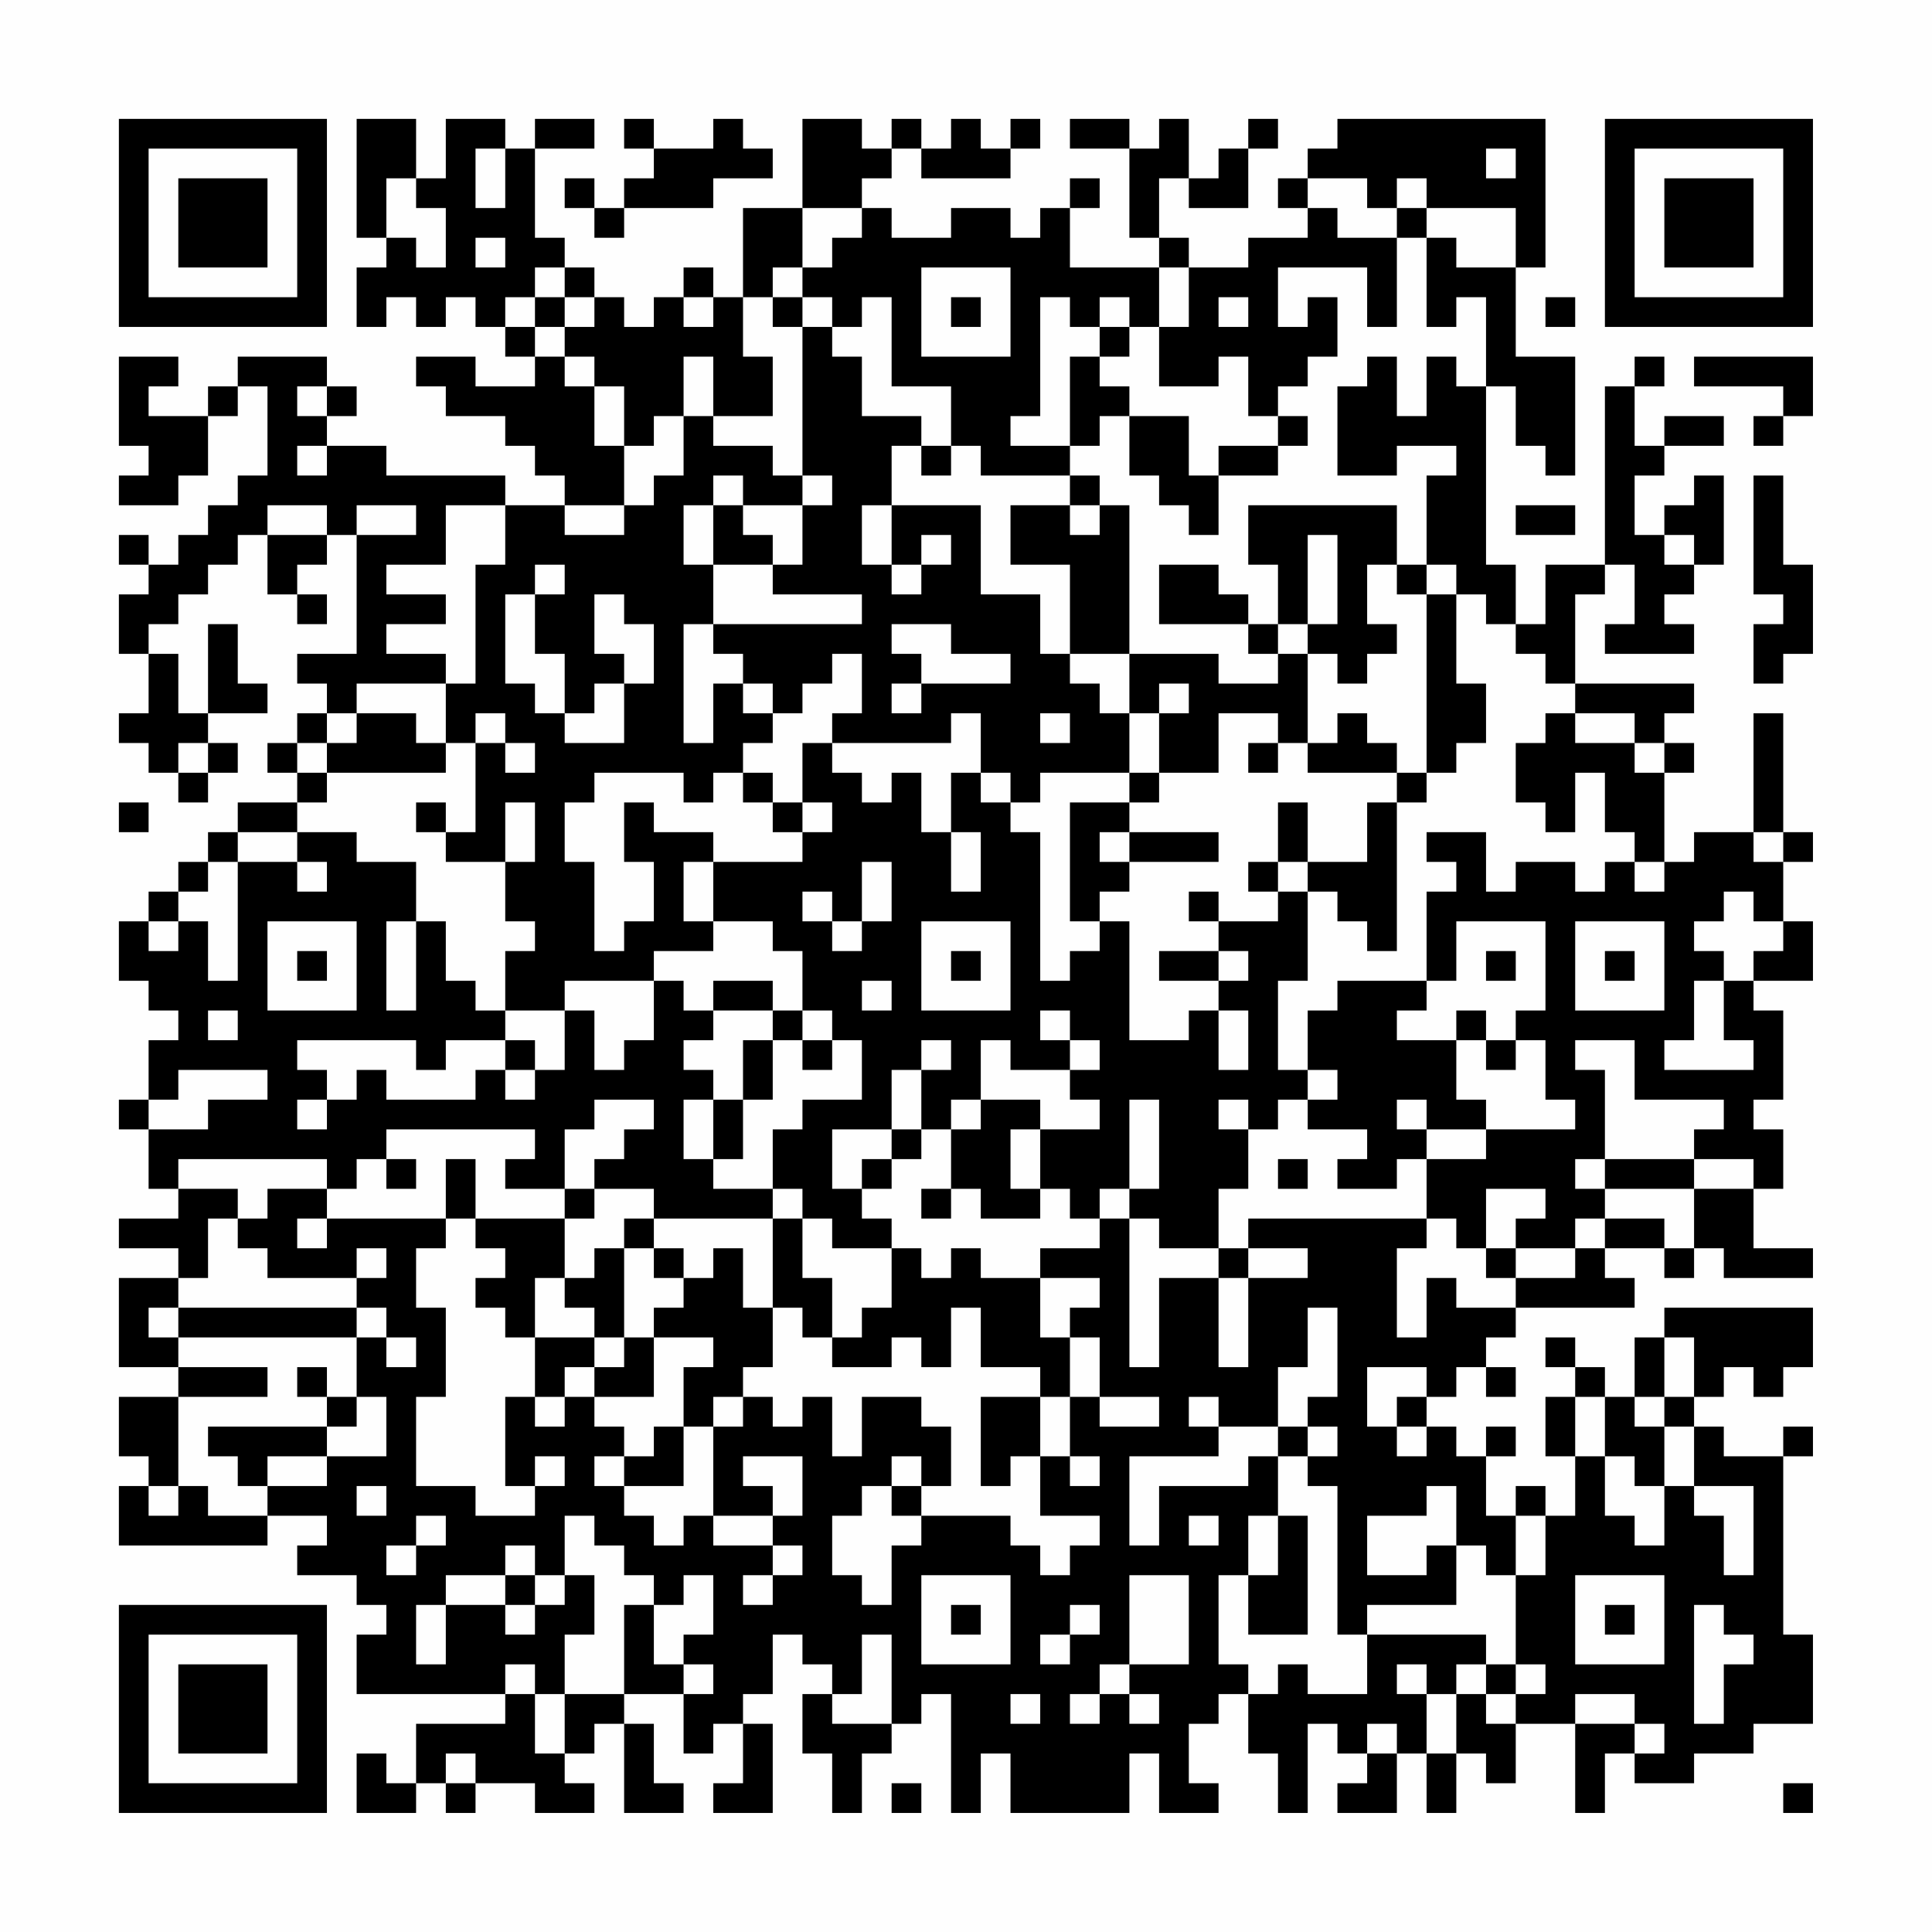 <?xml version="1.0" encoding="UTF-8"?>
<svg xmlns="http://www.w3.org/2000/svg" version="1.1" width="300" height="300" viewBox="0 0 300 300"><rect x="0" y="0" width="300" height="300" fill="#fefefe"/><g transform="scale(4.615)"><g transform="translate(4,4)"><path fill-rule="evenodd" d="M8 0L8 4L9 4L9 5L8 5L8 7L9 7L9 6L10 6L10 7L11 7L11 6L12 6L12 7L13 7L13 8L14 8L14 9L12 9L12 8L10 8L10 9L11 9L11 10L13 10L13 11L14 11L14 12L15 12L15 13L13 13L13 12L9 12L9 11L7 11L7 10L8 10L8 9L7 9L7 8L4 8L4 9L3 9L3 10L1 10L1 9L2 9L2 8L0 8L0 11L1 11L1 12L0 12L0 13L2 13L2 12L3 12L3 10L4 10L4 9L5 9L5 12L4 12L4 13L3 13L3 14L2 14L2 15L1 15L1 14L0 14L0 15L1 15L1 16L0 16L0 18L1 18L1 20L0 20L0 21L1 21L1 22L2 22L2 23L3 23L3 22L4 22L4 21L3 21L3 20L5 20L5 19L4 19L4 17L3 17L3 20L2 20L2 18L1 18L1 17L2 17L2 16L3 16L3 15L4 15L4 14L5 14L5 16L6 16L6 17L7 17L7 16L6 16L6 15L7 15L7 14L8 14L8 18L6 18L6 19L7 19L7 20L6 20L6 21L5 21L5 22L6 22L6 23L4 23L4 24L3 24L3 25L2 25L2 26L1 26L1 27L0 27L0 29L1 29L1 30L2 30L2 31L1 31L1 33L0 33L0 34L1 34L1 36L2 36L2 37L0 37L0 38L2 38L2 39L0 39L0 42L2 42L2 43L0 43L0 45L1 45L1 46L0 46L0 48L5 48L5 47L7 47L7 48L6 48L6 49L8 49L8 50L9 50L9 51L8 51L8 53L13 53L13 54L10 54L10 56L9 56L9 55L8 55L8 57L10 57L10 56L11 56L11 57L12 57L12 56L14 56L14 57L16 57L16 56L15 56L15 55L16 55L16 54L17 54L17 57L19 57L19 56L18 56L18 54L17 54L17 53L19 53L19 55L20 55L20 54L21 54L21 56L20 56L20 57L22 57L22 54L21 54L21 53L22 53L22 51L23 51L23 52L24 52L24 53L23 53L23 55L24 55L24 57L25 57L25 55L26 55L26 54L27 54L27 53L28 53L28 57L29 57L29 55L30 55L30 57L34 57L34 55L35 55L35 57L37 57L37 56L36 56L36 54L37 54L37 53L38 53L38 55L39 55L39 57L40 57L40 54L41 54L41 55L42 55L42 56L41 56L41 57L43 57L43 55L44 55L44 57L45 57L45 55L46 55L46 56L47 56L47 54L49 54L49 57L50 57L50 55L51 55L51 56L53 56L53 55L55 55L55 54L57 54L57 51L56 51L56 45L57 45L57 44L56 44L56 45L54 45L54 44L53 44L53 43L54 43L54 42L55 42L55 43L56 43L56 42L57 42L57 40L52 40L52 41L51 41L51 43L50 43L50 42L49 42L49 41L48 41L48 42L49 42L49 43L48 43L48 45L49 45L49 47L48 47L48 46L47 46L47 47L46 47L46 45L47 45L47 44L46 44L46 45L45 45L45 44L44 44L44 43L45 43L45 42L46 42L46 43L47 43L47 42L46 42L46 41L47 41L47 40L51 40L51 39L50 39L50 38L52 38L52 39L53 39L53 38L54 38L54 39L57 39L57 38L55 38L55 36L56 36L56 34L55 34L55 33L56 33L56 30L55 30L55 29L57 29L57 27L56 27L56 25L57 25L57 24L56 24L56 20L55 20L55 24L53 24L53 25L52 25L52 22L53 22L53 21L52 21L52 20L53 20L53 19L49 19L49 16L50 16L50 15L51 15L51 17L50 17L50 18L53 18L53 17L52 17L52 16L53 16L53 15L54 15L54 12L53 12L53 13L52 13L52 14L51 14L51 12L52 12L52 11L54 11L54 10L52 10L52 11L51 11L51 9L52 9L52 8L51 8L51 9L50 9L50 15L48 15L48 17L47 17L47 15L46 15L46 9L47 9L47 11L48 11L48 12L49 12L49 8L47 8L47 5L48 5L48 0L41 0L41 1L40 1L40 2L39 2L39 3L40 3L40 4L38 4L38 5L36 5L36 4L35 4L35 2L36 2L36 3L38 3L38 1L39 1L39 0L38 0L38 1L37 1L37 2L36 2L36 0L35 0L35 1L34 1L34 0L32 0L32 1L34 1L34 4L35 4L35 5L32 5L32 3L33 3L33 2L32 2L32 3L31 3L31 4L30 4L30 3L28 3L28 4L26 4L26 3L25 3L25 2L26 2L26 1L27 1L27 2L30 2L30 1L31 1L31 0L30 0L30 1L29 1L29 0L28 0L28 1L27 1L27 0L26 0L26 1L25 1L25 0L23 0L23 3L21 3L21 6L20 6L20 5L19 5L19 6L18 6L18 7L17 7L17 6L16 6L16 5L15 5L15 4L14 4L14 1L16 1L16 0L14 0L14 1L13 1L13 0L11 0L11 2L10 2L10 0ZM17 0L17 1L18 1L18 2L17 2L17 3L16 3L16 2L15 2L15 3L16 3L16 4L17 4L17 3L20 3L20 2L22 2L22 1L21 1L21 0L20 0L20 1L18 1L18 0ZM12 1L12 3L13 3L13 1ZM46 1L46 2L47 2L47 1ZM9 2L9 4L10 4L10 5L11 5L11 3L10 3L10 2ZM40 2L40 3L41 3L41 4L43 4L43 7L42 7L42 5L39 5L39 7L40 7L40 6L41 6L41 8L40 8L40 9L39 9L39 10L38 10L38 8L37 8L37 9L35 9L35 7L36 7L36 5L35 5L35 7L34 7L34 6L33 6L33 7L32 7L32 6L31 6L31 10L30 10L30 11L32 11L32 12L29 12L29 11L28 11L28 9L26 9L26 6L25 6L25 7L24 7L24 6L23 6L23 5L24 5L24 4L25 4L25 3L23 3L23 5L22 5L22 6L21 6L21 8L22 8L22 10L20 10L20 8L19 8L19 10L18 10L18 11L17 11L17 9L16 9L16 8L15 8L15 7L16 7L16 6L15 6L15 5L14 5L14 6L13 6L13 7L14 7L14 8L15 8L15 9L16 9L16 11L17 11L17 13L15 13L15 14L17 14L17 13L18 13L18 12L19 12L19 10L20 10L20 11L22 11L22 12L23 12L23 13L21 13L21 12L20 12L20 13L19 13L19 15L20 15L20 17L19 17L19 21L20 21L20 19L21 19L21 20L22 20L22 21L21 21L21 22L20 22L20 23L19 23L19 22L16 22L16 23L15 23L15 25L16 25L16 28L17 28L17 27L18 27L18 25L17 25L17 23L18 23L18 24L20 24L20 25L19 25L19 27L20 27L20 28L18 28L18 29L15 29L15 30L13 30L13 28L14 28L14 27L13 27L13 25L14 25L14 23L13 23L13 25L11 25L11 24L12 24L12 21L13 21L13 22L14 22L14 21L13 21L13 20L12 20L12 21L11 21L11 19L12 19L12 15L13 15L13 13L11 13L11 15L9 15L9 16L11 16L11 17L9 17L9 18L11 18L11 19L8 19L8 20L7 20L7 21L6 21L6 22L7 22L7 23L6 23L6 24L4 24L4 25L3 25L3 26L2 26L2 27L1 27L1 28L2 28L2 27L3 27L3 29L4 29L4 25L6 25L6 26L7 26L7 25L6 25L6 24L8 24L8 25L10 25L10 27L9 27L9 30L10 30L10 27L11 27L11 29L12 29L12 30L13 30L13 31L11 31L11 32L10 32L10 31L6 31L6 32L7 32L7 33L6 33L6 34L7 34L7 33L8 33L8 32L9 32L9 33L12 33L12 32L13 32L13 33L14 33L14 32L15 32L15 30L16 30L16 32L17 32L17 31L18 31L18 29L19 29L19 30L20 30L20 31L19 31L19 32L20 32L20 33L19 33L19 35L20 35L20 36L22 36L22 37L18 37L18 36L16 36L16 35L17 35L17 34L18 34L18 33L16 33L16 34L15 34L15 36L13 36L13 35L14 35L14 34L9 34L9 35L8 35L8 36L7 36L7 35L2 35L2 36L4 36L4 37L3 37L3 39L2 39L2 40L1 40L1 41L2 41L2 42L5 42L5 43L2 43L2 46L1 46L1 47L2 47L2 46L3 46L3 47L5 47L5 46L7 46L7 45L9 45L9 43L8 43L8 41L9 41L9 42L10 42L10 41L9 41L9 40L8 40L8 39L9 39L9 38L8 38L8 39L5 39L5 38L4 38L4 37L5 37L5 36L7 36L7 37L6 37L6 38L7 38L7 37L11 37L11 38L10 38L10 40L11 40L11 43L10 43L10 46L12 46L12 47L14 47L14 46L15 46L15 45L14 45L14 46L13 46L13 43L14 43L14 44L15 44L15 43L16 43L16 44L17 44L17 45L16 45L16 46L17 46L17 47L18 47L18 48L19 48L19 47L20 47L20 48L22 48L22 49L21 49L21 50L22 50L22 49L23 49L23 48L22 48L22 47L23 47L23 45L21 45L21 46L22 46L22 47L20 47L20 44L21 44L21 43L22 43L22 44L23 44L23 43L24 43L24 45L25 45L25 43L27 43L27 44L28 44L28 46L27 46L27 45L26 45L26 46L25 46L25 47L24 47L24 49L25 49L25 50L26 50L26 48L27 48L27 47L30 47L30 48L31 48L31 49L32 49L32 48L33 48L33 47L31 47L31 45L32 45L32 46L33 46L33 45L32 45L32 43L33 43L33 44L35 44L35 43L33 43L33 41L32 41L32 40L33 40L33 39L31 39L31 38L33 38L33 37L34 37L34 42L35 42L35 39L37 39L37 42L38 42L38 39L40 39L40 38L38 38L38 37L44 37L44 38L43 38L43 41L44 41L44 39L45 39L45 40L47 40L47 39L49 39L49 38L50 38L50 37L52 37L52 38L53 38L53 36L55 36L55 35L53 35L53 34L54 34L54 33L51 33L51 31L49 31L49 32L50 32L50 35L49 35L49 36L50 36L50 37L49 37L49 38L47 38L47 37L48 37L48 36L46 36L46 38L45 38L45 37L44 37L44 35L46 35L46 34L49 34L49 33L48 33L48 31L47 31L47 30L48 30L48 27L45 27L45 29L44 29L44 26L45 26L45 25L44 25L44 24L46 24L46 26L47 26L47 25L49 25L49 26L50 26L50 25L51 25L51 26L52 26L52 25L51 25L51 24L50 24L50 22L49 22L49 24L48 24L48 23L47 23L47 21L48 21L48 20L49 20L49 21L51 21L51 22L52 22L52 21L51 21L51 20L49 20L49 19L48 19L48 18L47 18L47 17L46 17L46 16L45 16L45 15L44 15L44 12L45 12L45 11L43 11L43 12L41 12L41 9L42 9L42 8L43 8L43 10L44 10L44 8L45 8L45 9L46 9L46 6L45 6L45 7L44 7L44 4L45 4L45 5L47 5L47 3L44 3L44 2L43 2L43 3L42 3L42 2ZM43 3L43 4L44 4L44 3ZM12 4L12 5L13 5L13 4ZM27 5L27 8L30 8L30 5ZM14 6L14 7L15 7L15 6ZM19 6L19 7L20 7L20 6ZM22 6L22 7L23 7L23 12L24 12L24 13L23 13L23 15L22 15L22 14L21 14L21 13L20 13L20 15L22 15L22 16L25 16L25 17L20 17L20 18L21 18L21 19L22 19L22 20L23 20L23 19L24 19L24 18L25 18L25 20L24 20L24 21L23 21L23 23L22 23L22 22L21 22L21 23L22 23L22 24L23 24L23 25L20 25L20 27L22 27L22 28L23 28L23 30L22 30L22 29L20 29L20 30L22 30L22 31L21 31L21 33L20 33L20 35L21 35L21 33L22 33L22 31L23 31L23 32L24 32L24 31L25 31L25 33L23 33L23 34L22 34L22 36L23 36L23 37L22 37L22 40L21 40L21 38L20 38L20 39L19 39L19 38L18 38L18 37L17 37L17 38L16 38L16 39L15 39L15 37L16 37L16 36L15 36L15 37L12 37L12 35L11 35L11 37L12 37L12 38L13 38L13 39L12 39L12 40L13 40L13 41L14 41L14 43L15 43L15 42L16 42L16 43L18 43L18 41L20 41L20 42L19 42L19 44L18 44L18 45L17 45L17 46L19 46L19 44L20 44L20 43L21 43L21 42L22 42L22 40L23 40L23 41L24 41L24 42L26 42L26 41L27 41L27 42L28 42L28 40L29 40L29 42L31 42L31 43L29 43L29 46L30 46L30 45L31 45L31 43L32 43L32 41L31 41L31 39L29 39L29 38L28 38L28 39L27 39L27 38L26 38L26 37L25 37L25 36L26 36L26 35L27 35L27 34L28 34L28 36L27 36L27 37L28 37L28 36L29 36L29 37L31 37L31 36L32 36L32 37L33 37L33 36L34 36L34 37L35 37L35 38L37 38L37 39L38 39L38 38L37 38L37 36L38 36L38 34L39 34L39 33L40 33L40 34L42 34L42 35L41 35L41 36L43 36L43 35L44 35L44 34L46 34L46 33L45 33L45 31L46 31L46 32L47 32L47 31L46 31L46 30L45 30L45 31L43 31L43 30L44 30L44 29L41 29L41 30L40 30L40 32L39 32L39 29L40 29L40 26L41 26L41 27L42 27L42 28L43 28L43 23L44 23L44 22L45 22L45 21L46 21L46 19L45 19L45 16L44 16L44 15L43 15L43 13L38 13L38 15L39 15L39 17L38 17L38 16L37 16L37 15L35 15L35 17L38 17L38 18L39 18L39 19L37 19L37 18L34 18L34 13L33 13L33 12L32 12L32 13L30 13L30 15L32 15L32 18L31 18L31 16L29 16L29 13L26 13L26 11L27 11L27 12L28 12L28 11L27 11L27 10L25 10L25 8L24 8L24 7L23 7L23 6ZM28 6L28 7L29 7L29 6ZM37 6L37 7L38 7L38 6ZM48 6L48 7L49 7L49 6ZM33 7L33 8L32 8L32 11L33 11L33 10L34 10L34 12L35 12L35 13L36 13L36 14L37 14L37 12L39 12L39 11L40 11L40 10L39 10L39 11L37 11L37 12L36 12L36 10L34 10L34 9L33 9L33 8L34 8L34 7ZM53 8L53 9L56 9L56 10L55 10L55 11L56 11L56 10L57 10L57 8ZM6 9L6 10L7 10L7 9ZM6 11L6 12L7 12L7 11ZM55 12L55 16L56 16L56 17L55 17L55 19L56 19L56 18L57 18L57 15L56 15L56 12ZM5 13L5 14L7 14L7 13ZM8 13L8 14L10 14L10 13ZM25 13L25 15L26 15L26 16L27 16L27 15L28 15L28 14L27 14L27 15L26 15L26 13ZM32 13L32 14L33 14L33 13ZM47 13L47 14L49 14L49 13ZM40 14L40 17L39 17L39 18L40 18L40 21L39 21L39 20L37 20L37 22L35 22L35 20L36 20L36 19L35 19L35 20L34 20L34 18L32 18L32 19L33 19L33 20L34 20L34 22L31 22L31 23L30 23L30 22L29 22L29 20L28 20L28 21L24 21L24 22L25 22L25 23L26 23L26 22L27 22L27 24L28 24L28 26L29 26L29 24L28 24L28 22L29 22L29 23L30 23L30 24L31 24L31 29L32 29L32 28L33 28L33 27L34 27L34 31L36 31L36 30L37 30L37 32L38 32L38 30L37 30L37 29L38 29L38 28L37 28L37 27L39 27L39 26L40 26L40 25L42 25L42 23L43 23L43 22L44 22L44 16L43 16L43 15L42 15L42 17L43 17L43 18L42 18L42 19L41 19L41 18L40 18L40 17L41 17L41 14ZM52 14L52 15L53 15L53 14ZM14 15L14 16L13 16L13 19L14 19L14 20L15 20L15 21L17 21L17 19L18 19L18 17L17 17L17 16L16 16L16 18L17 18L17 19L16 19L16 20L15 20L15 18L14 18L14 16L15 16L15 15ZM26 17L26 18L27 18L27 19L26 19L26 20L27 20L27 19L30 19L30 18L28 18L28 17ZM8 20L8 21L7 21L7 22L11 22L11 21L10 21L10 20ZM31 20L31 21L32 21L32 20ZM41 20L41 21L40 21L40 22L43 22L43 21L42 21L42 20ZM2 21L2 22L3 22L3 21ZM38 21L38 22L39 22L39 21ZM34 22L34 23L32 23L32 27L33 27L33 26L34 26L34 25L37 25L37 24L34 24L34 23L35 23L35 22ZM0 23L0 24L1 24L1 23ZM10 23L10 24L11 24L11 23ZM23 23L23 24L24 24L24 23ZM39 23L39 25L38 25L38 26L39 26L39 25L40 25L40 23ZM33 24L33 25L34 25L34 24ZM55 24L55 25L56 25L56 24ZM25 25L25 27L24 27L24 26L23 26L23 27L24 27L24 28L25 28L25 27L26 27L26 25ZM36 26L36 27L37 27L37 26ZM54 26L54 27L53 27L53 28L54 28L54 29L53 29L53 31L52 31L52 32L55 32L55 31L54 31L54 29L55 29L55 28L56 28L56 27L55 27L55 26ZM5 27L5 30L8 30L8 27ZM27 27L27 30L30 30L30 27ZM49 27L49 30L52 30L52 27ZM6 28L6 29L7 29L7 28ZM28 28L28 29L29 29L29 28ZM35 28L35 29L37 29L37 28ZM46 28L46 29L47 29L47 28ZM50 28L50 29L51 29L51 28ZM25 29L25 30L26 30L26 29ZM3 30L3 31L4 31L4 30ZM23 30L23 31L24 31L24 30ZM31 30L31 31L32 31L32 32L30 32L30 31L29 31L29 33L28 33L28 34L29 34L29 33L31 33L31 34L30 34L30 36L31 36L31 34L33 34L33 33L32 33L32 32L33 32L33 31L32 31L32 30ZM13 31L13 32L14 32L14 31ZM27 31L27 32L26 32L26 34L24 34L24 36L25 36L25 35L26 35L26 34L27 34L27 32L28 32L28 31ZM2 32L2 33L1 33L1 34L3 34L3 33L5 33L5 32ZM40 32L40 33L41 33L41 32ZM34 33L34 36L35 36L35 33ZM37 33L37 34L38 34L38 33ZM43 33L43 34L44 34L44 33ZM9 35L9 36L10 36L10 35ZM39 35L39 36L40 36L40 35ZM50 35L50 36L53 36L53 35ZM23 37L23 39L24 39L24 41L25 41L25 40L26 40L26 38L24 38L24 37ZM17 38L17 41L16 41L16 40L15 40L15 39L14 39L14 41L16 41L16 42L17 42L17 41L18 41L18 40L19 40L19 39L18 39L18 38ZM46 38L46 39L47 39L47 38ZM2 40L2 41L8 41L8 40ZM40 40L40 42L39 42L39 44L37 44L37 43L36 43L36 44L37 44L37 45L34 45L34 48L35 48L35 46L38 46L38 45L39 45L39 47L38 47L38 49L37 49L37 52L38 52L38 53L39 53L39 52L40 52L40 53L42 53L42 51L46 51L46 52L45 52L45 53L44 53L44 52L43 52L43 53L44 53L44 55L45 55L45 53L46 53L46 54L47 54L47 53L48 53L48 52L47 52L47 49L48 49L48 47L47 47L47 49L46 49L46 48L45 48L45 46L44 46L44 47L42 47L42 49L44 49L44 48L45 48L45 50L42 50L42 51L41 51L41 46L40 46L40 45L41 45L41 44L40 44L40 43L41 43L41 40ZM52 41L52 43L51 43L51 44L52 44L52 46L51 46L51 45L50 45L50 43L49 43L49 45L50 45L50 47L51 47L51 48L52 48L52 46L53 46L53 47L54 47L54 49L55 49L55 46L53 46L53 44L52 44L52 43L53 43L53 41ZM6 42L6 43L7 43L7 44L3 44L3 45L4 45L4 46L5 46L5 45L7 45L7 44L8 44L8 43L7 43L7 42ZM42 42L42 44L43 44L43 45L44 45L44 44L43 44L43 43L44 43L44 42ZM39 44L39 45L40 45L40 44ZM8 46L8 47L9 47L9 46ZM26 46L26 47L27 47L27 46ZM10 47L10 48L9 48L9 49L10 49L10 48L11 48L11 47ZM15 47L15 49L14 49L14 48L13 48L13 49L11 49L11 50L10 50L10 52L11 52L11 50L13 50L13 51L14 51L14 50L15 50L15 49L16 49L16 51L15 51L15 53L14 53L14 52L13 52L13 53L14 53L14 55L15 55L15 53L17 53L17 50L18 50L18 52L19 52L19 53L20 53L20 52L19 52L19 51L20 51L20 49L19 49L19 50L18 50L18 49L17 49L17 48L16 48L16 47ZM36 47L36 48L37 48L37 47ZM39 47L39 49L38 49L38 51L40 51L40 47ZM13 49L13 50L14 50L14 49ZM27 49L27 52L30 52L30 49ZM34 49L34 52L33 52L33 53L32 53L32 54L33 54L33 53L34 53L34 54L35 54L35 53L34 53L34 52L36 52L36 49ZM49 49L49 52L52 52L52 49ZM28 50L28 51L29 51L29 50ZM32 50L32 51L31 51L31 52L32 52L32 51L33 51L33 50ZM50 50L50 51L51 51L51 50ZM53 50L53 54L54 54L54 52L55 52L55 51L54 51L54 50ZM25 51L25 53L24 53L24 54L26 54L26 51ZM46 52L46 53L47 53L47 52ZM30 53L30 54L31 54L31 53ZM49 53L49 54L51 54L51 55L52 55L52 54L51 54L51 53ZM42 54L42 55L43 55L43 54ZM11 55L11 56L12 56L12 55ZM26 56L26 57L27 57L27 56ZM56 56L56 57L57 57L57 56ZM0 0L0 7L7 7L7 0ZM1 1L1 6L6 6L6 1ZM2 2L2 5L5 5L5 2ZM50 0L50 7L57 7L57 0ZM51 1L51 6L56 6L56 1ZM52 2L52 5L55 5L55 2ZM0 50L0 57L7 57L7 50ZM1 51L1 56L6 56L6 51ZM2 52L2 55L5 55L5 52Z" fill="#000000"/></g></g></svg>
